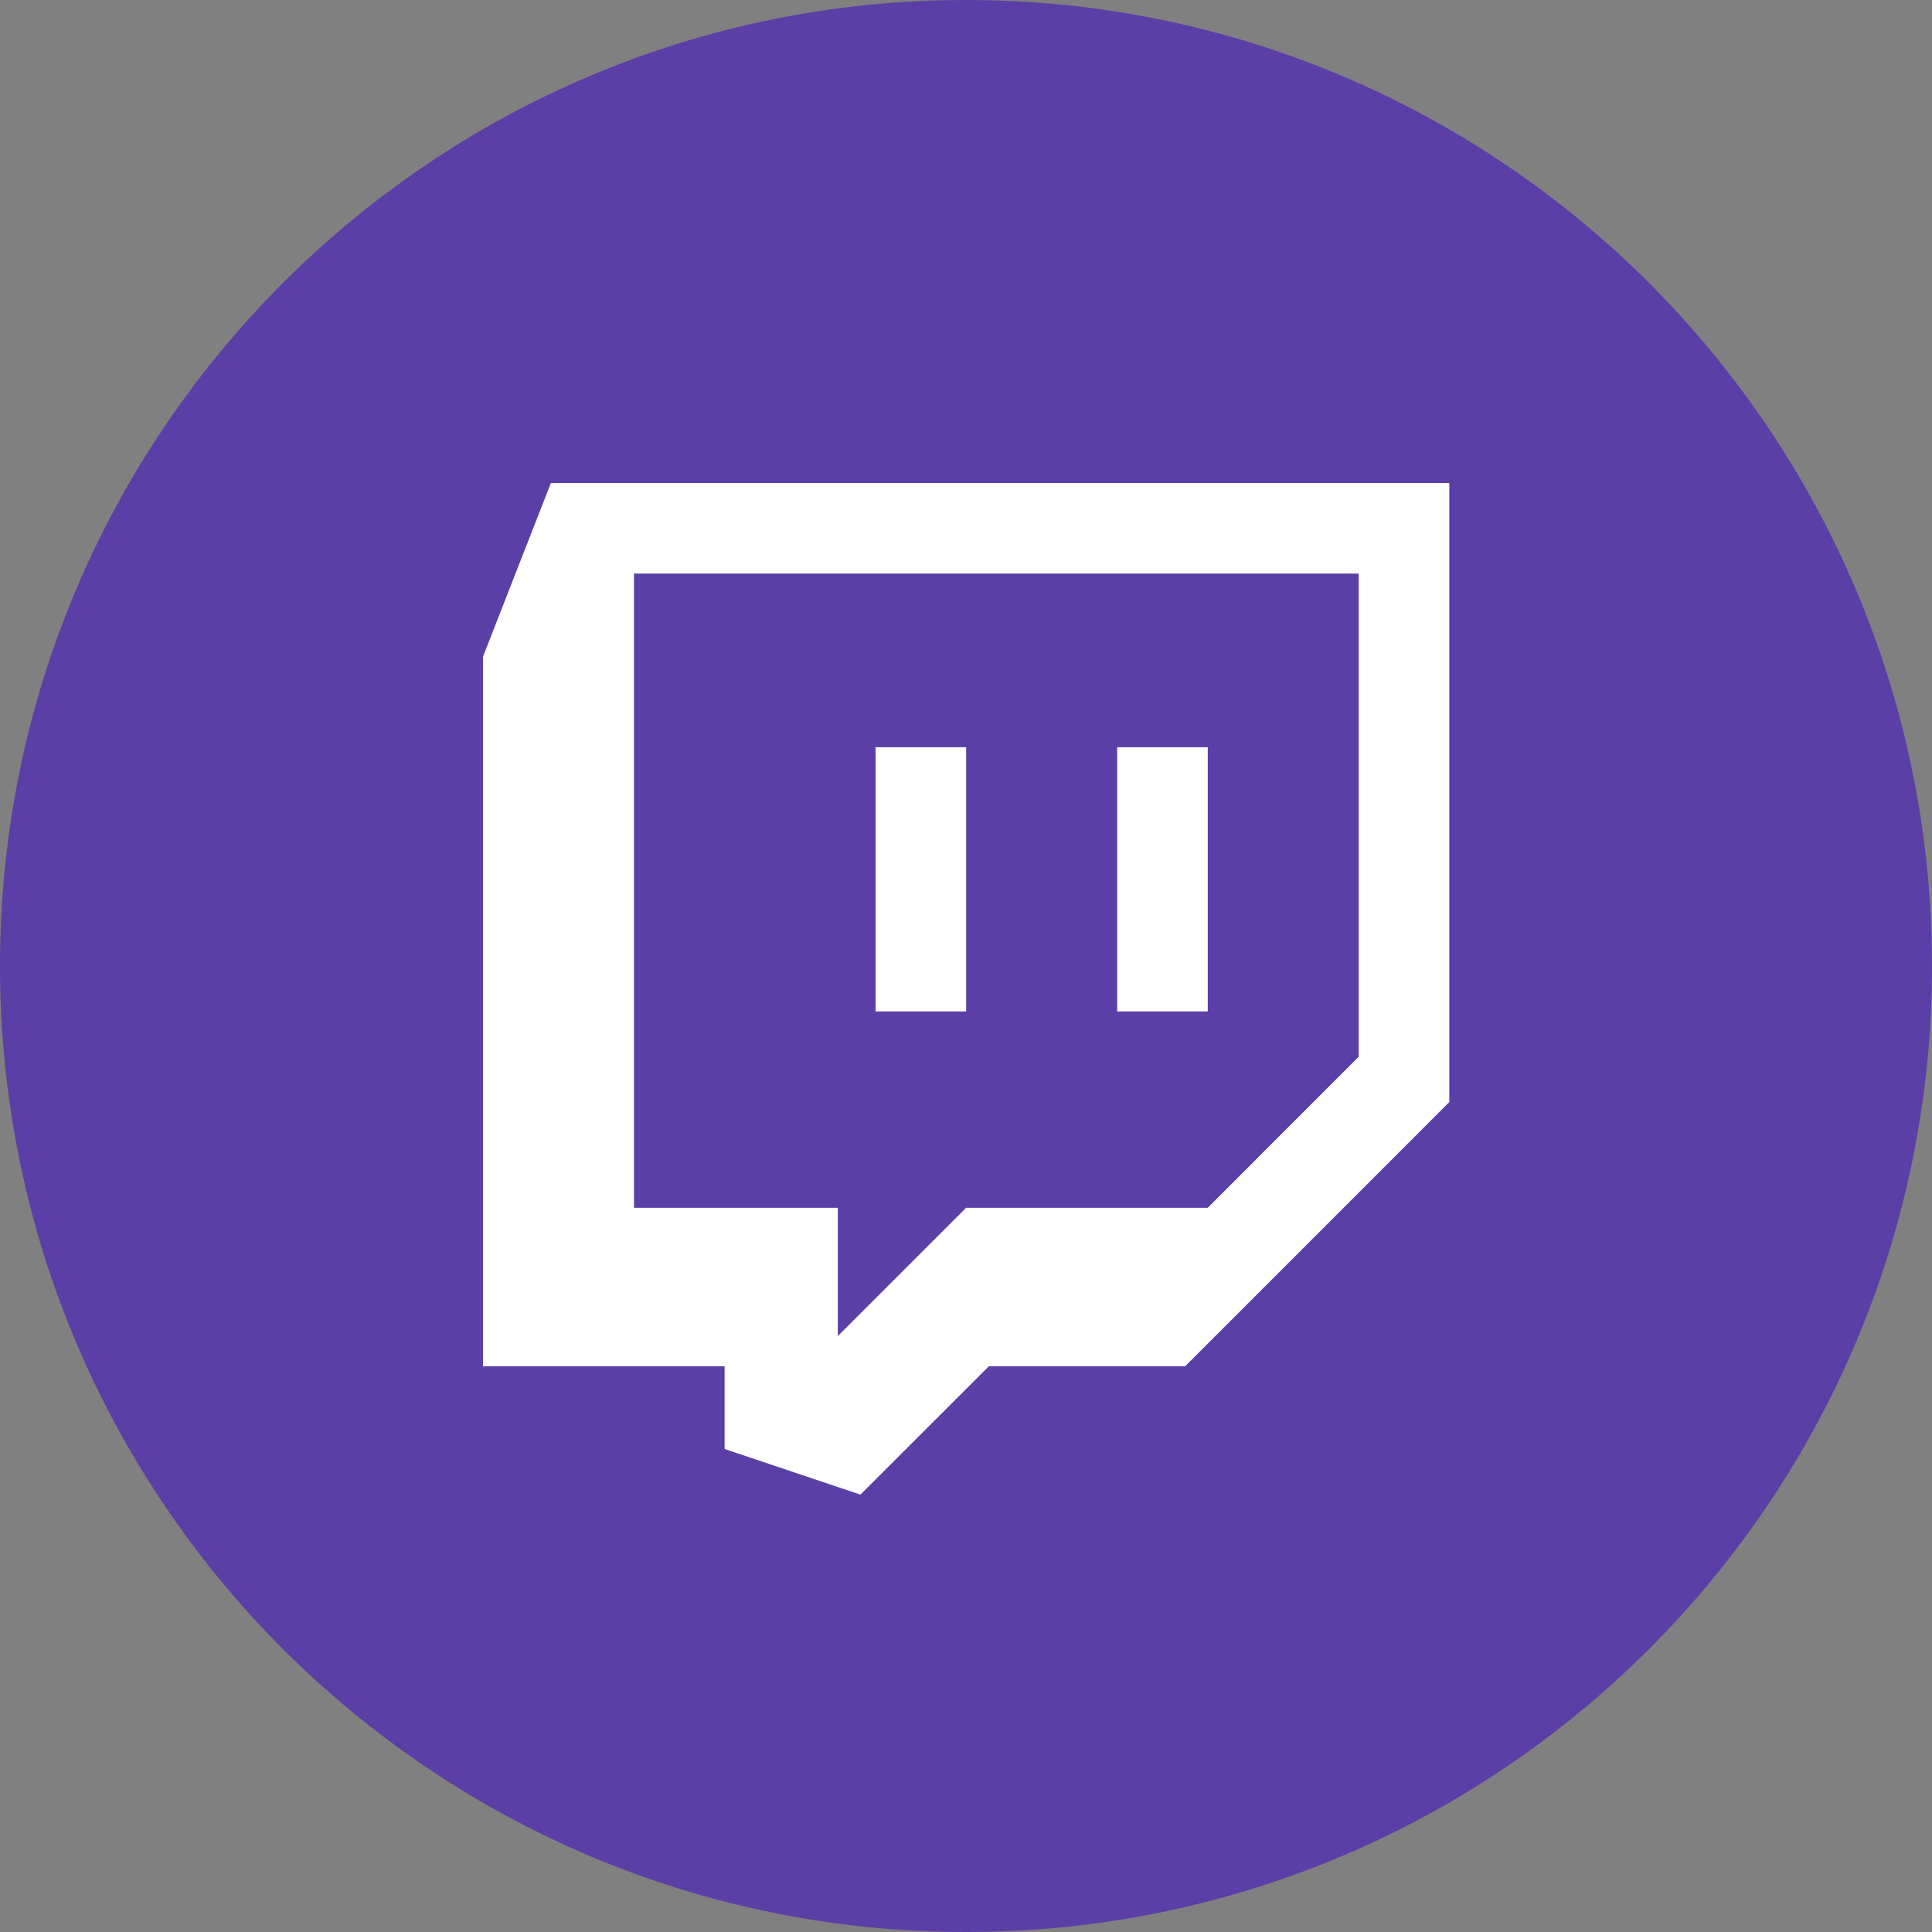 <svg width="36" height="36" viewBox="0 0 36 36" fill="none" xmlns="http://www.w3.org/2000/svg">
<rect x="0" y="0" width="36" height="36" fill="#808080" stroke="none"/>
<path d="M18 36C27.941 36 36 27.941 36 18C36 8.059 27.941 0 18 0C8.059 0 0 8.059 0 18C0 27.941 8.059 36 18 36Z" fill="#5C3EA7"/>
<path d="M10.265 9L9 12.236V25.459H13.502V27L16.033 27.85L18.425 25.459H22.083L27.006 20.535V9H10.265ZM25.317 19.691L22.504 22.505H18.002L15.611 24.896V22.505H11.813V10.688H25.317V19.691ZM22.505 13.924V18.847H20.817V13.924H22.505ZM18.003 13.924V18.847H16.315V13.924H18.003Z" fill="white"/>
</svg>
